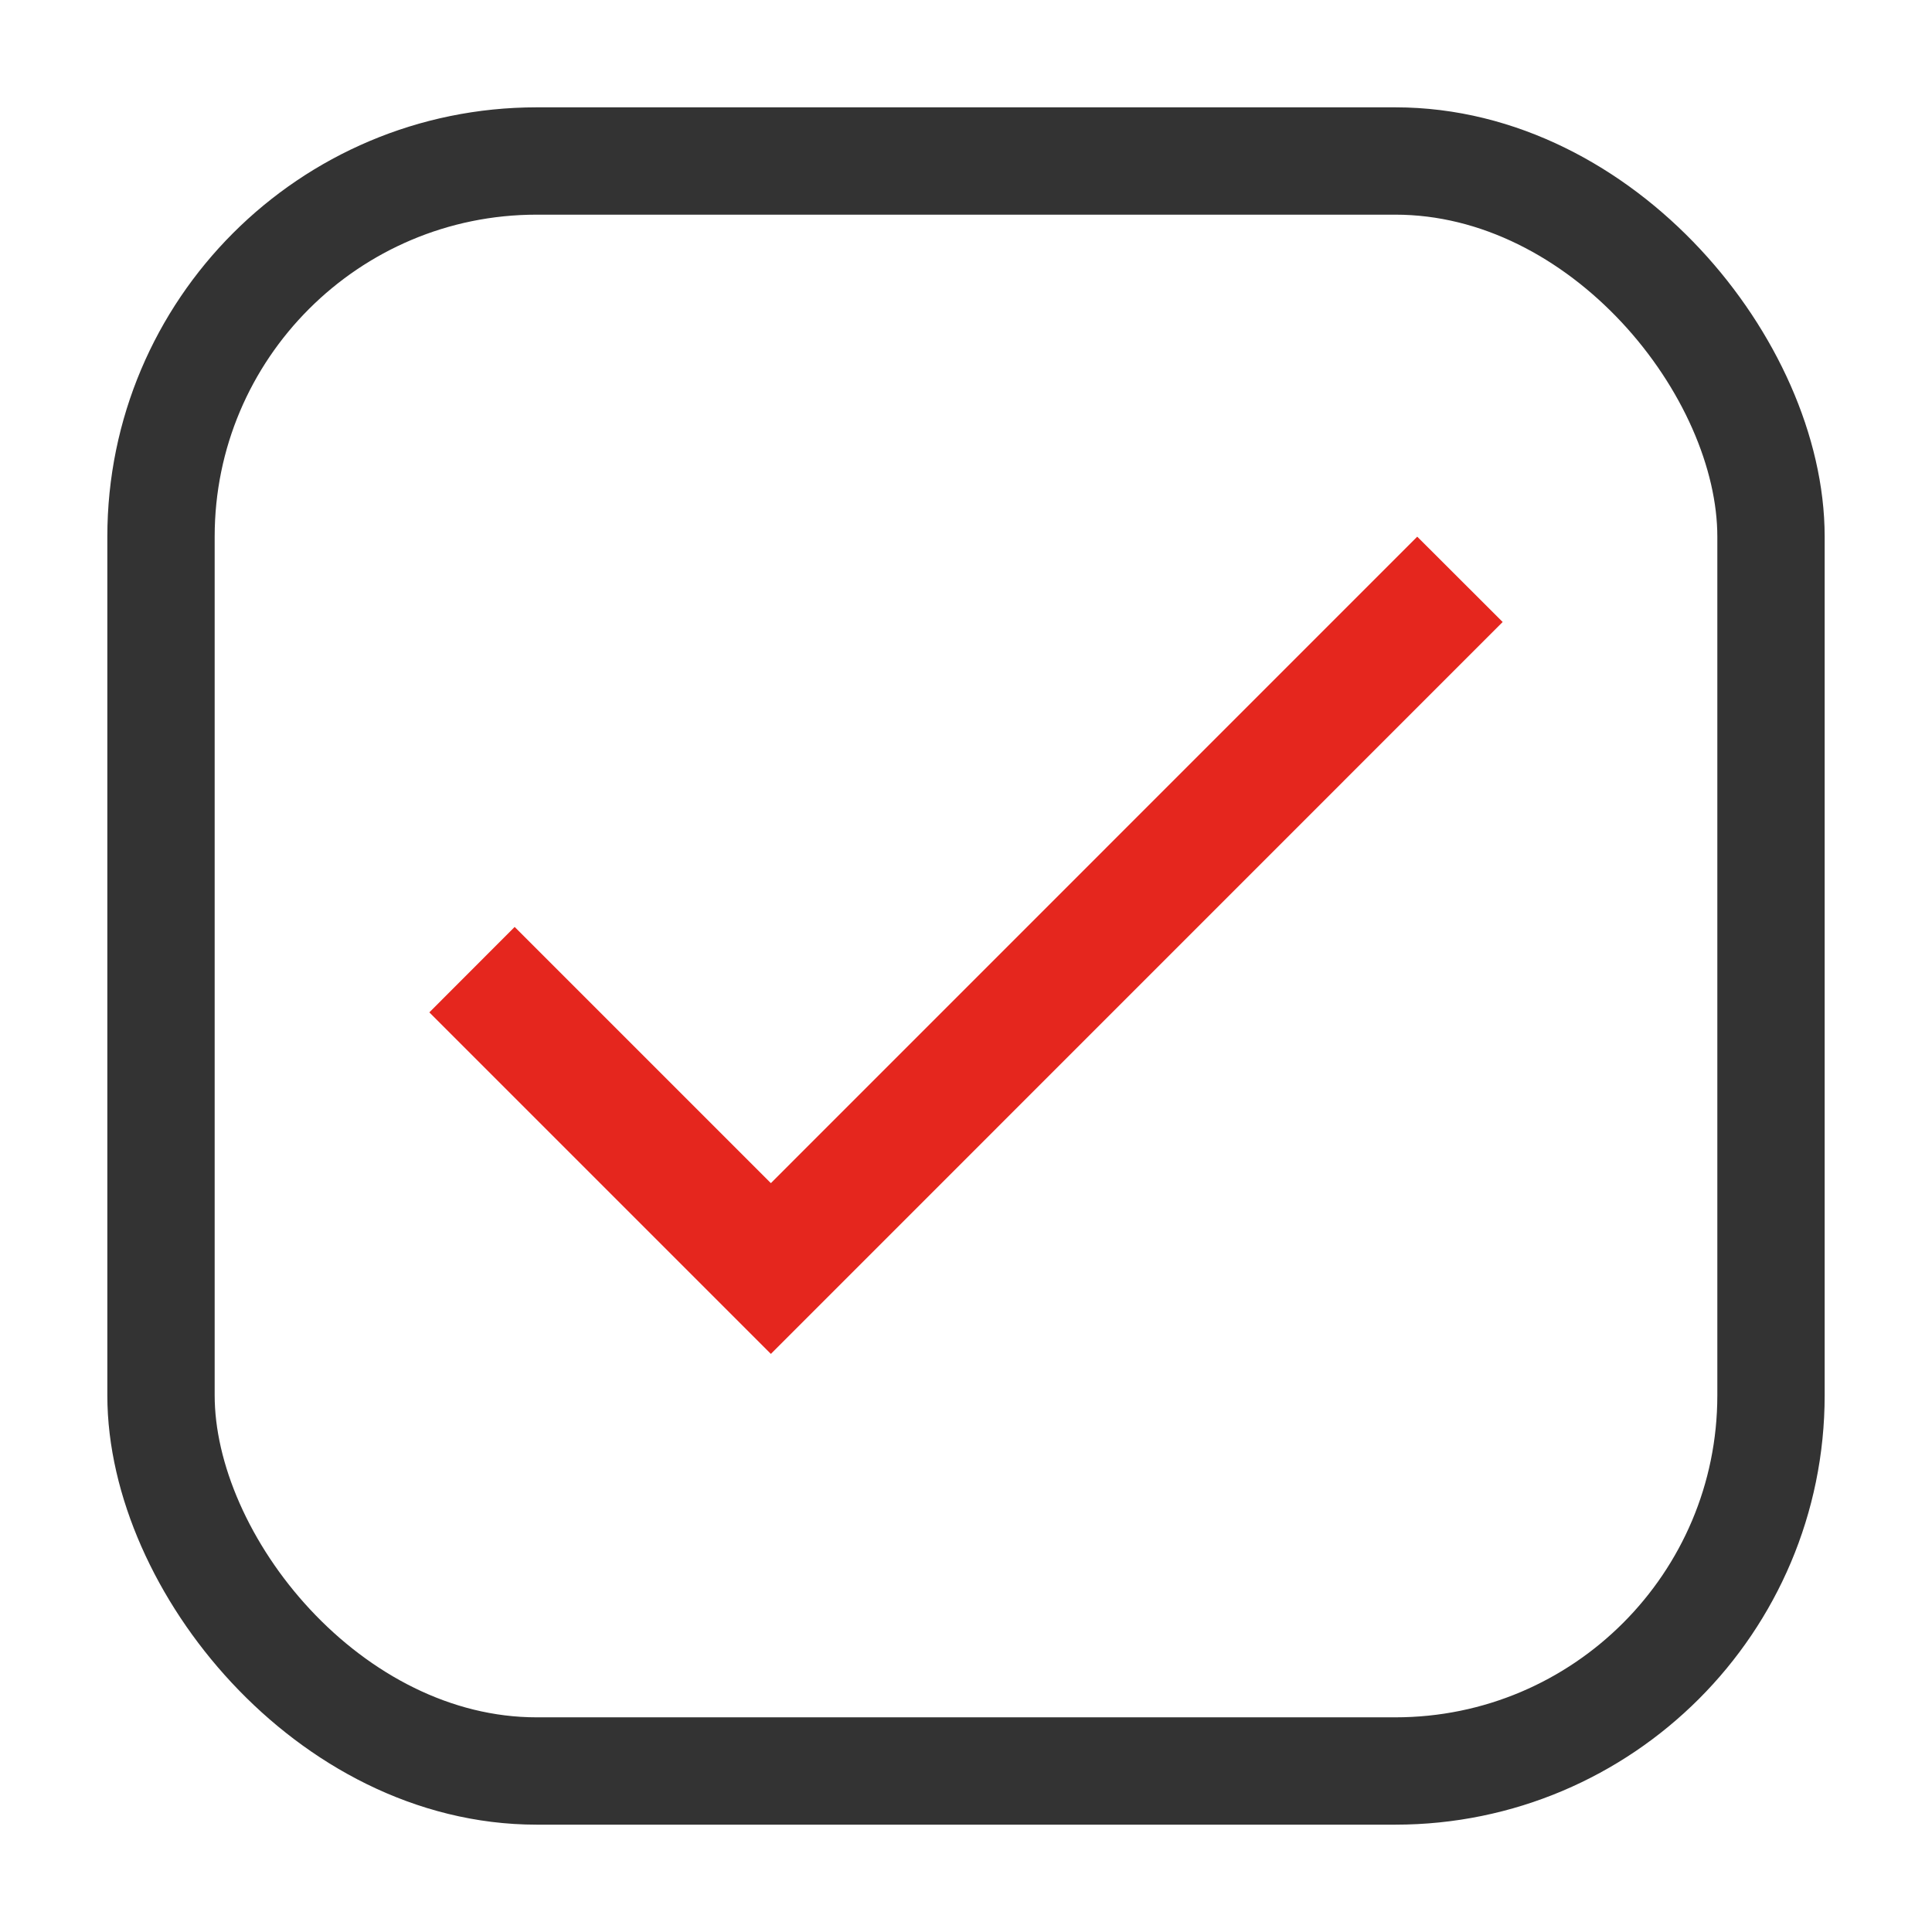 <svg width="18" height="18" fill="none" xmlns="http://www.w3.org/2000/svg"><rect x="1.5" y="1.5" width="15" height="15" rx="3.5" stroke="#333"/><path d="M7.182 11.023L4.795 8.636 4 9.432l3.182 3.182L14 5.795 13.204 5l-6.022 6.023z" fill="#E5261E"/></svg>